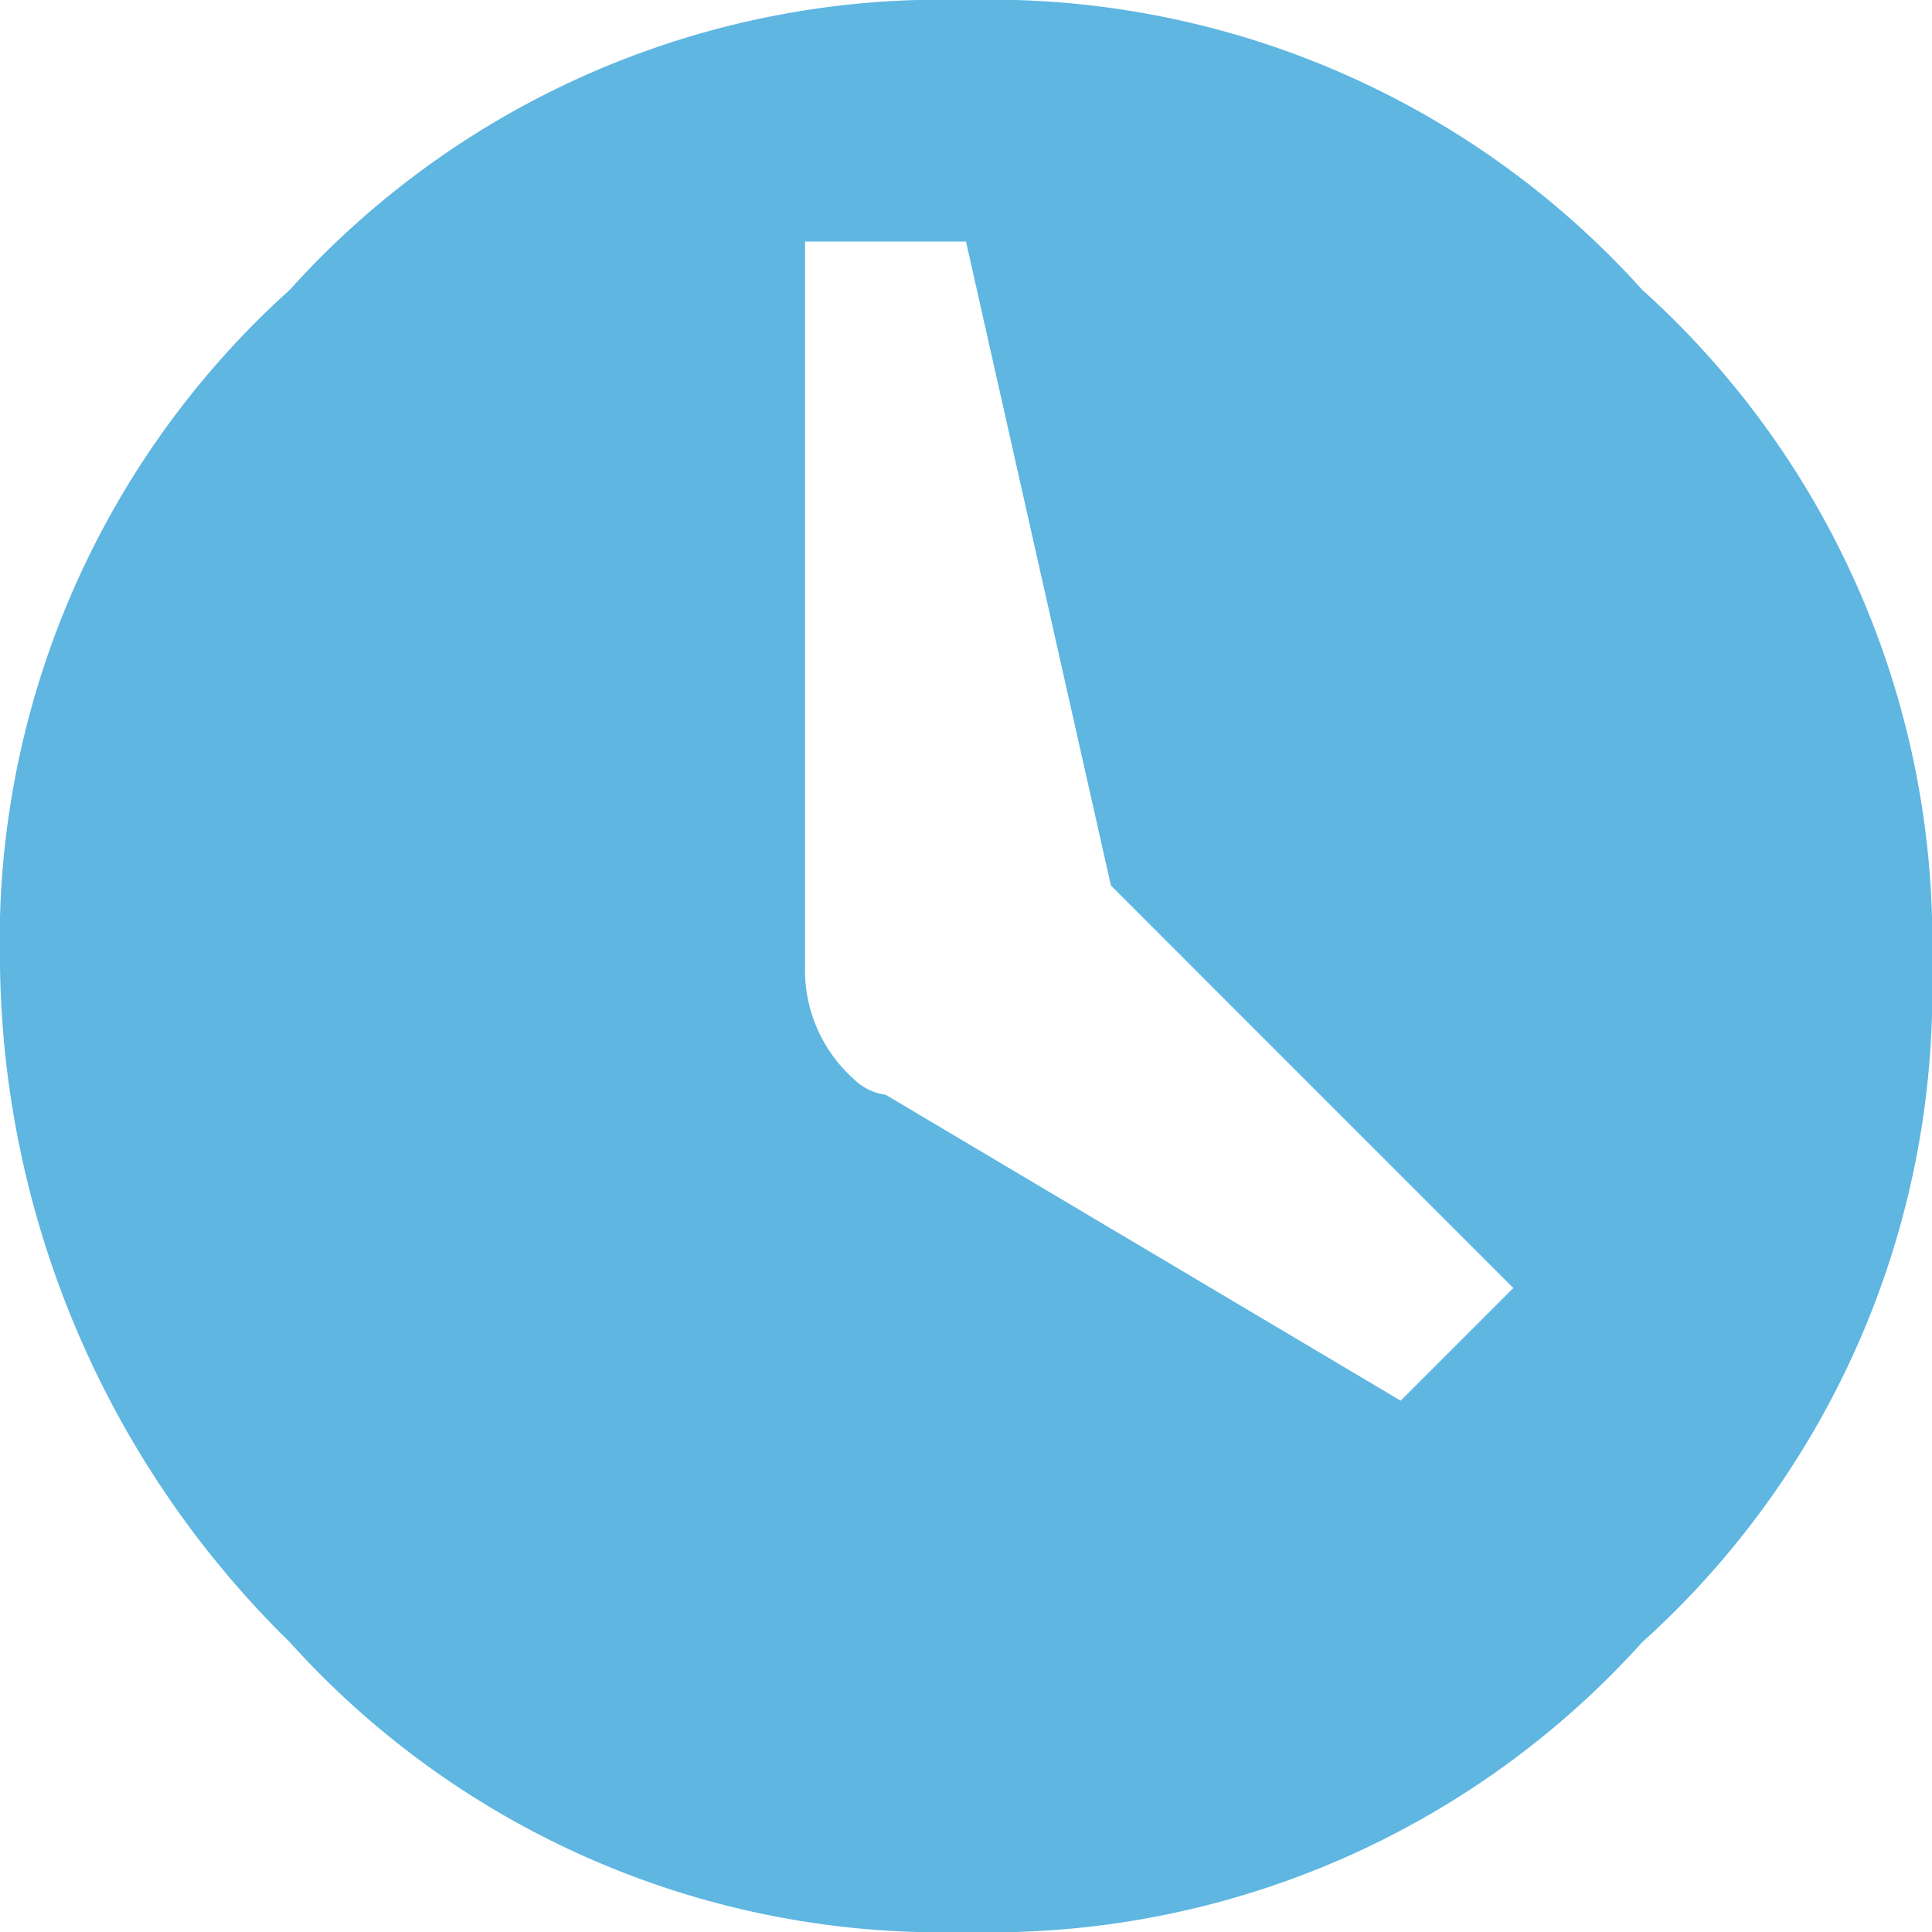 <svg xmlns="http://www.w3.org/2000/svg" width="16" height="16"><defs><clipPath id="a"><path fill="none" d="M0 0h16v16H0z"/></clipPath></defs><g data-name="Component 22 – 3" clip-path="url(#a)"><path data-name="Path 13" d="M2.4 2.4A7.263 7.263 0 018 0a7.263 7.263 0 015.6 2.4A7.263 7.263 0 0116 8a7.263 7.263 0 01-2.4 5.6A7.263 7.263 0 018 16a7.263 7.263 0 01-5.6-2.4A7.984 7.984 0 010 8a7.263 7.263 0 012.4-5.6zm9.2 9.2l.933-.933L9.2 7.333 8 2H6.667v6a1.21 1.21 0 00.4.933.466.466 0 00.267.133z" fill="#5eb6e1"/></g></svg>